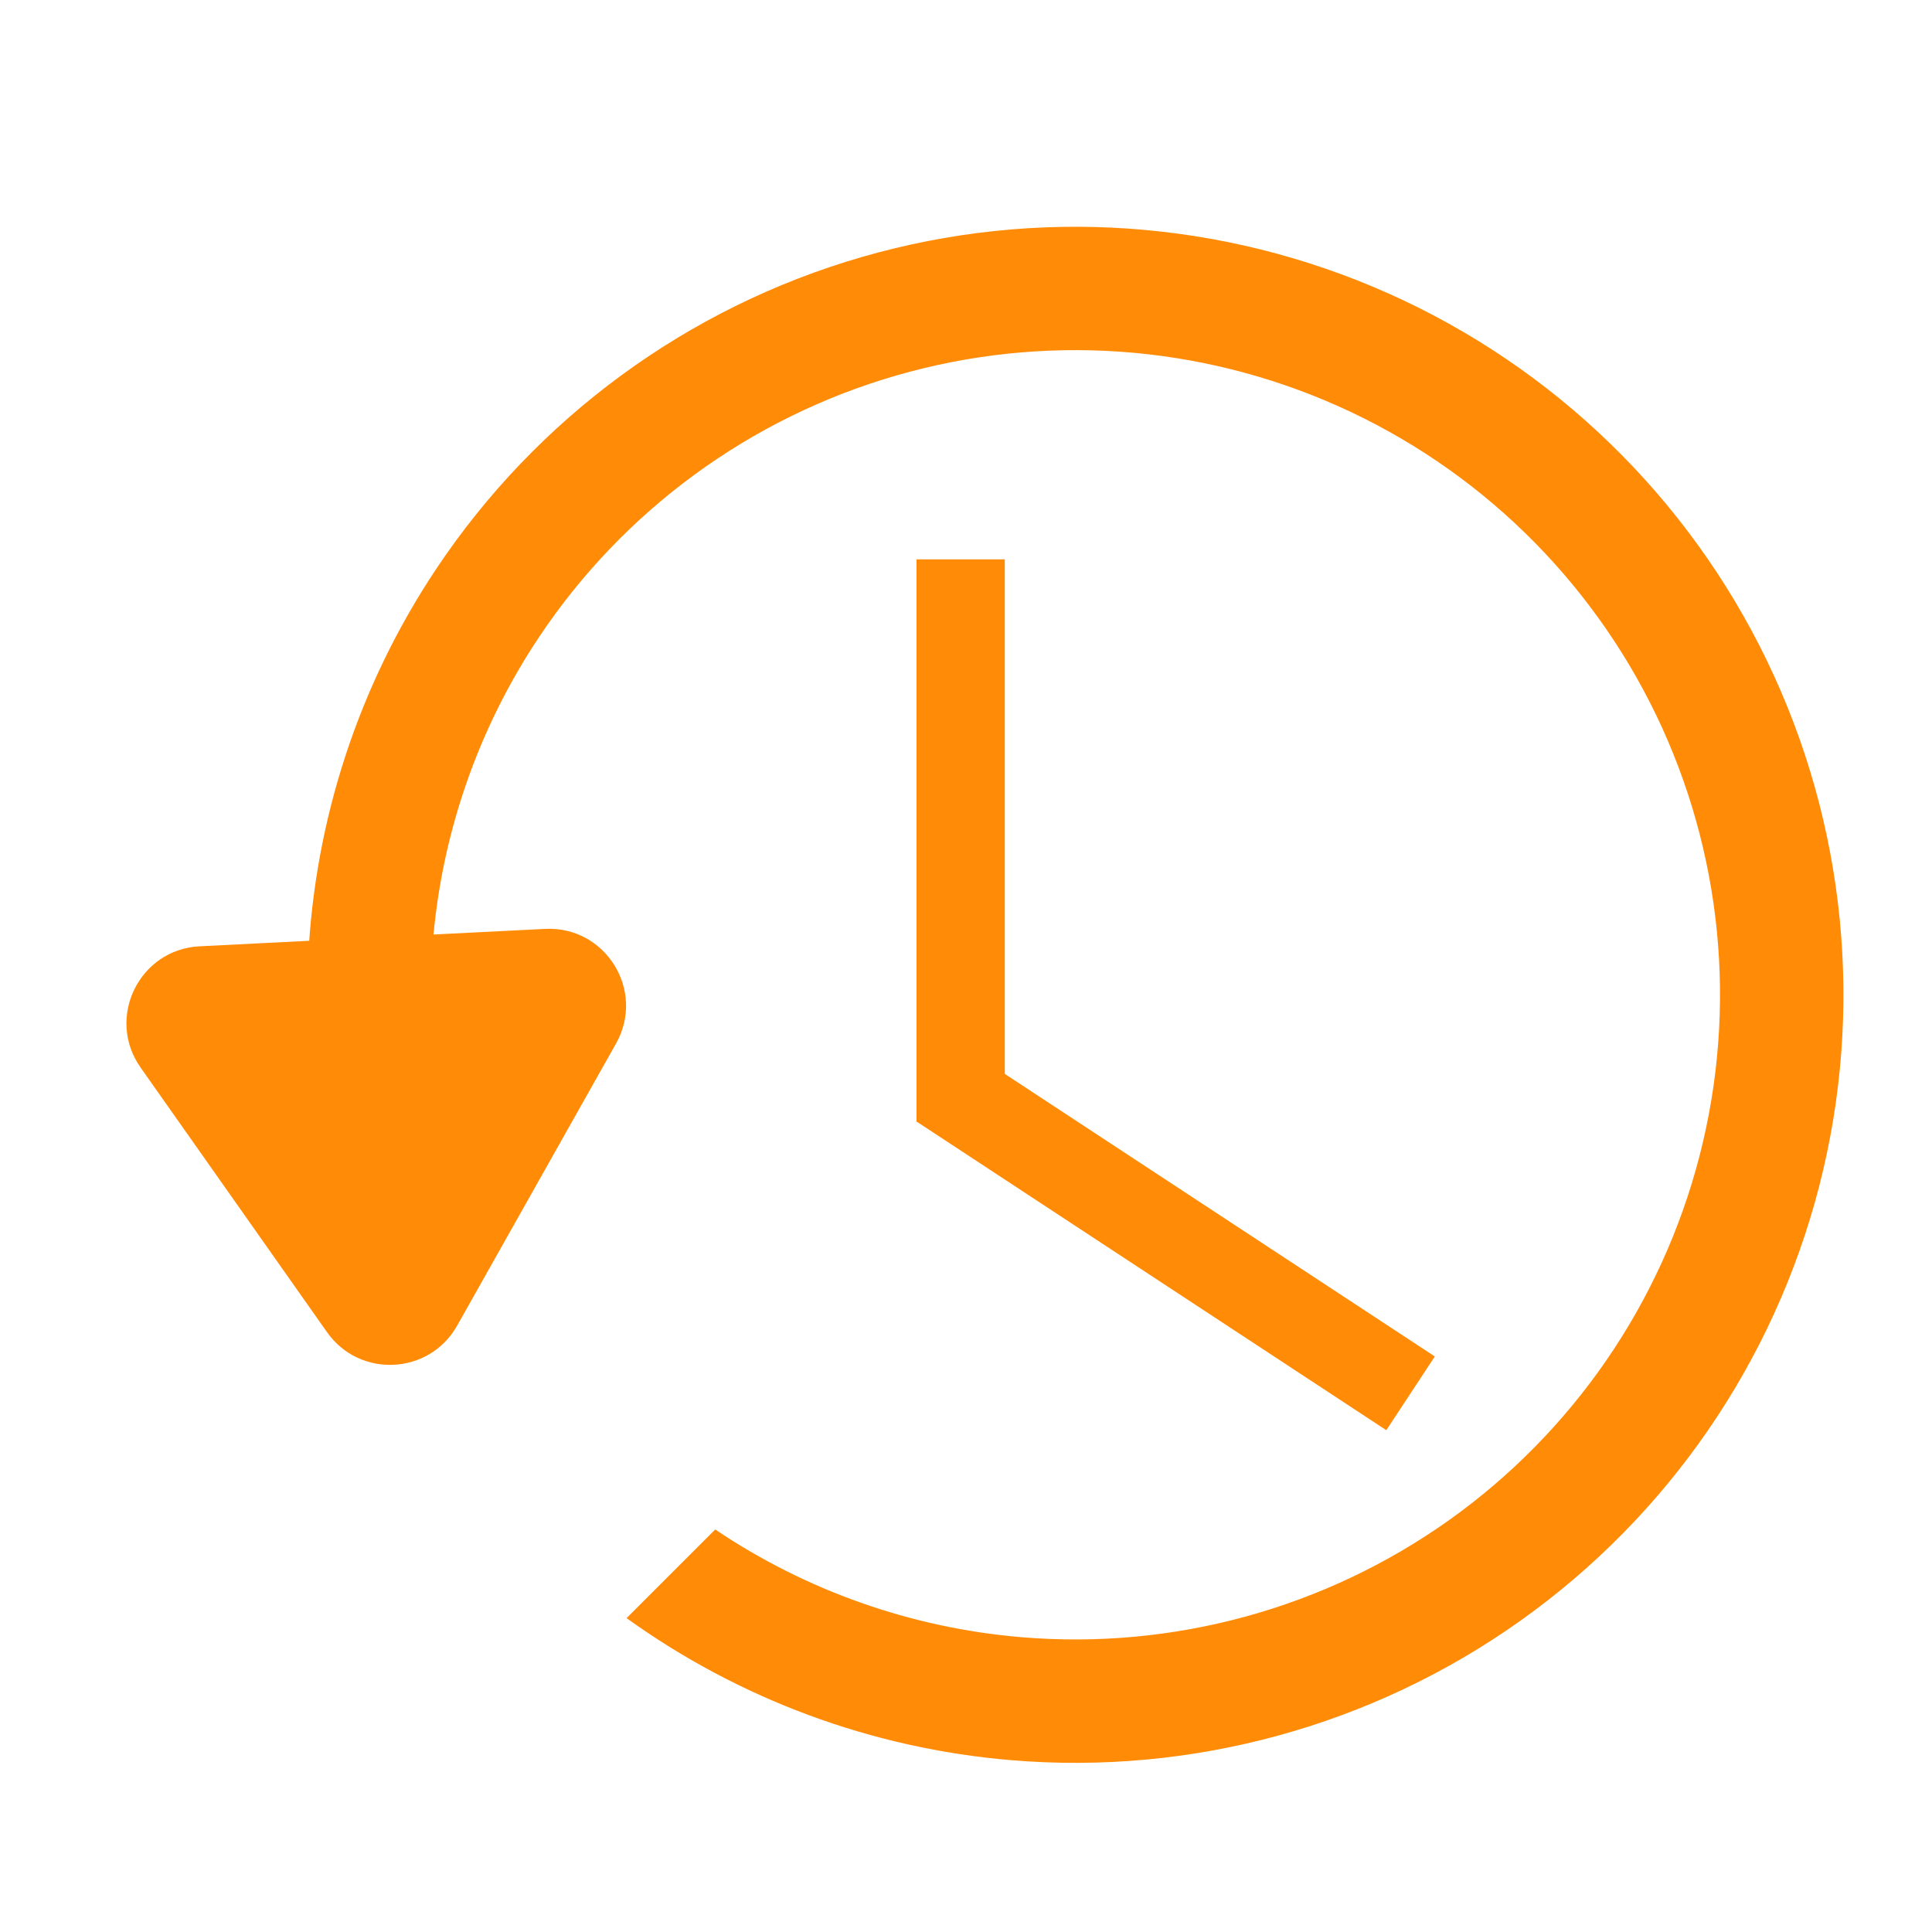 <svg id="SvgjsSvg1001" width="288" height="288" xmlns="http://www.w3.org/2000/svg" version="1.1" xmlns:xlink="http://www.w3.org/1999/xlink" xmlns:svgjs="http://svgjs.com/svgjs"><defs id="SvgjsDefs1002"></defs><g id="SvgjsG1008" transform="matrix(0.917,0,0,0.917,12.226,12.349)"><svg xmlns="http://www.w3.org/2000/svg" width="288" height="288" fill="none" viewBox="0 0 29 26"><path fill="#ff8b06" d="M3.702 12.83C3.81 10.568 4.527 8.363 5.797 6.458C7.444 3.986 9.912 2.177 12.765 1.351C15.618 0.526 18.671 0.737 21.384 1.947C24.096 3.157 26.292 5.289 27.583 7.964C28.874 10.639 29.176 13.684 28.436 16.561C27.695 19.437 25.961 21.959 23.539 23.678C21.118 25.398 18.165 26.205 15.206 25.956C12.924 25.764 10.752 24.954 8.914 23.631L10.365 22.18C11.848 23.179 13.571 23.791 15.375 23.943C17.859 24.152 20.337 23.475 22.37 22.032C24.402 20.588 25.858 18.472 26.479 16.057C27.101 13.643 26.847 11.087 25.764 8.842C24.68 6.597 22.837 4.808 20.561 3.792C18.284 2.776 15.721 2.598 13.327 3.291C10.932 3.984 8.86 5.503 7.478 7.577C6.474 9.084 5.881 10.814 5.74 12.597L3.702 12.83Z" class="color606060 svgShape"></path><path fill="#ff8b06" d="M6.14 18.844C5.685 19.651 4.545 19.708 4.011 18.951L.959 14.619C.387 13.807.934 12.684 1.925 12.634L7.58 12.349C8.571 12.299 9.229 13.361 8.741 14.226L6.14 18.844zM13.66 6.3H15.105V15.502H13.66V6.3z" class="color606060 svgShape"></path><path fill="#ff8b06" d="M13.66 15.502L14.454 14.295L22.144 19.348L21.35 20.555L13.66 15.502Z" class="color606060 svgShape"></path></svg></g></svg>